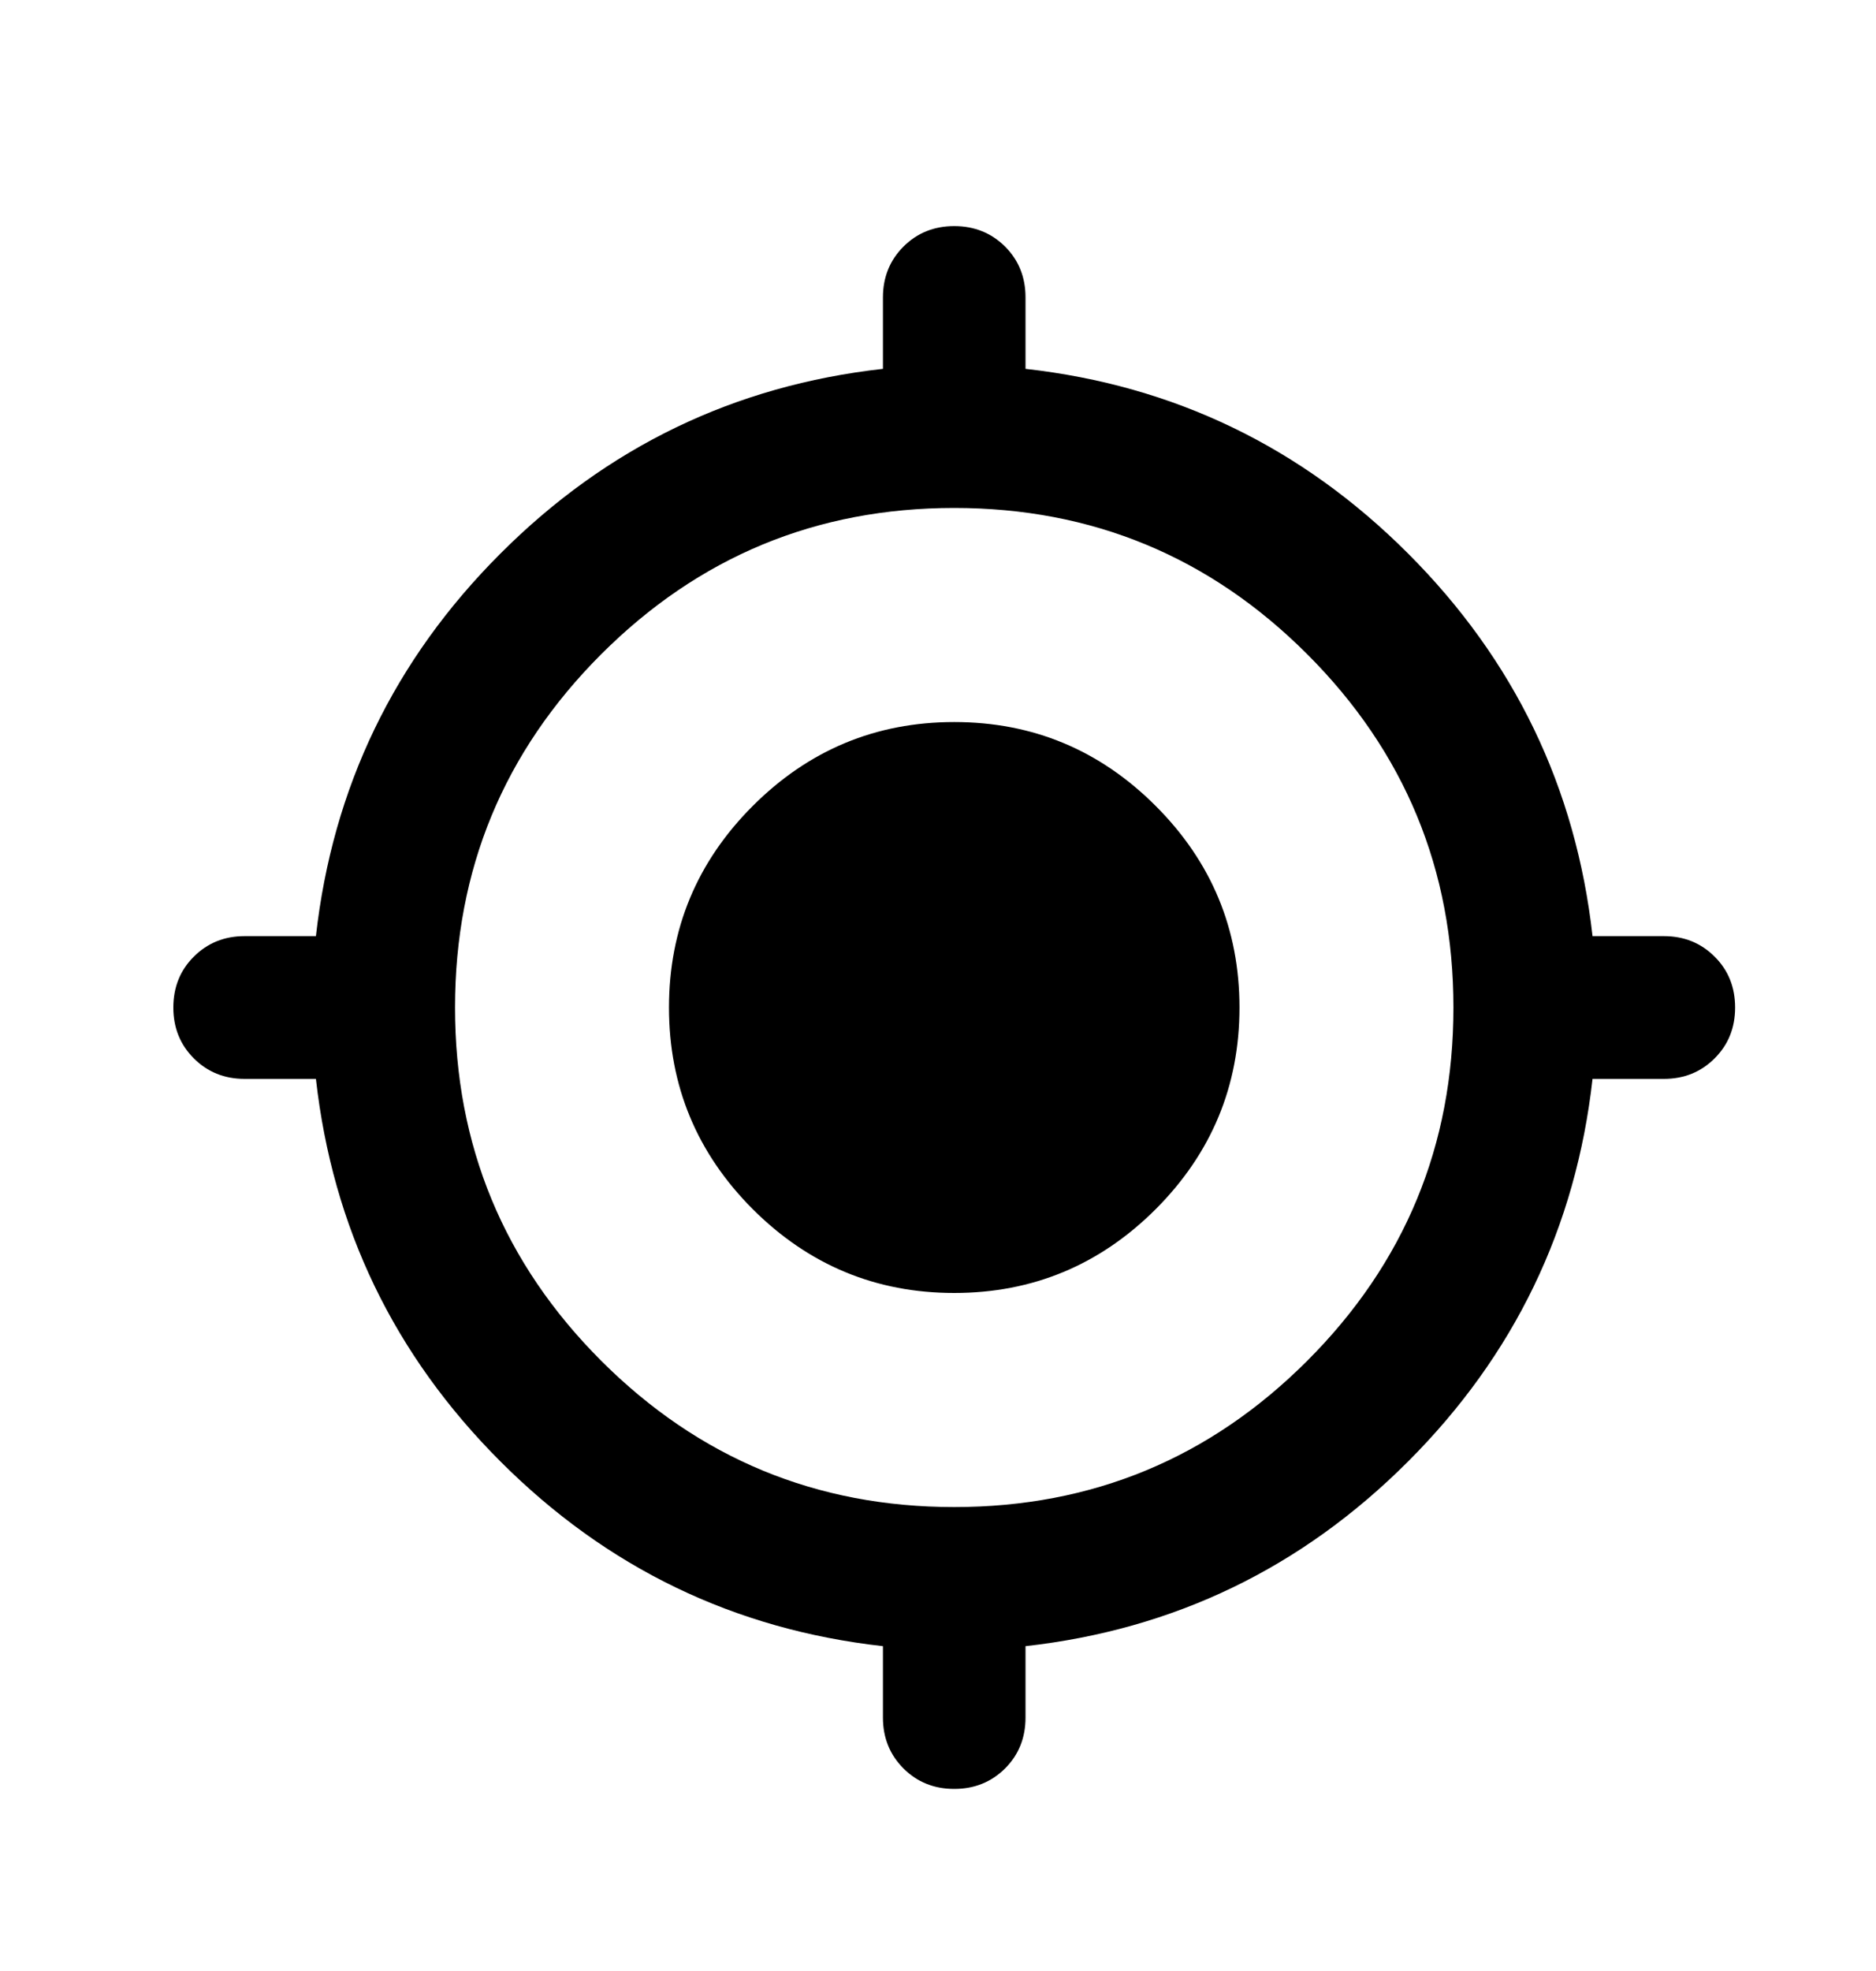 <svg width="20" height="21" viewBox="0 0 20 21" fill="none" xmlns="http://www.w3.org/2000/svg">
<g clip-path="url(#clip0_78_227)">
<path d="M10.173 19.06C9.958 19.06 9.777 18.987 9.632 18.842C9.486 18.696 9.413 18.515 9.413 18.3V17.539C7.829 17.362 6.47 16.706 5.336 15.572C4.201 14.438 3.546 13.079 3.368 11.495H2.608C2.392 11.495 2.212 11.422 2.066 11.276C1.92 11.13 1.848 10.95 1.848 10.735C1.848 10.519 1.92 10.338 2.066 10.193C2.212 10.047 2.392 9.974 2.608 9.974H3.368C3.546 8.39 4.201 7.031 5.336 5.897C6.47 4.763 7.829 4.107 9.413 3.93V3.169C9.413 2.954 9.486 2.773 9.632 2.627C9.777 2.482 9.958 2.409 10.173 2.409C10.388 2.409 10.569 2.482 10.715 2.627C10.861 2.773 10.933 2.954 10.933 3.169V3.93C12.517 4.107 13.877 4.763 15.011 5.897C16.145 7.031 16.8 8.39 16.978 9.974H17.738C17.954 9.974 18.134 10.047 18.28 10.193C18.426 10.338 18.498 10.519 18.498 10.735C18.498 10.95 18.426 11.13 18.28 11.276C18.134 11.422 17.954 11.495 17.738 11.495H16.978C16.8 13.079 16.145 14.438 15.011 15.572C13.877 16.706 12.517 17.362 10.933 17.539V18.3C10.933 18.515 10.861 18.696 10.715 18.842C10.569 18.987 10.388 19.06 10.173 19.06ZM10.173 16.057C11.643 16.057 12.898 15.537 13.937 14.498C14.976 13.459 15.495 12.204 15.495 10.735C15.495 9.265 14.976 8.01 13.937 6.971C12.898 5.932 11.643 5.412 10.173 5.412C8.703 5.412 7.449 5.932 6.409 6.971C5.37 8.01 4.851 9.265 4.851 10.735C4.851 12.204 5.37 13.459 6.409 14.498C7.449 15.537 8.703 16.057 10.173 16.057ZM10.173 13.776C9.337 13.776 8.621 13.478 8.025 12.883C7.43 12.287 7.132 11.571 7.132 10.735C7.132 9.898 7.43 9.182 8.025 8.587C8.621 7.991 9.337 7.693 10.173 7.693C11.009 7.693 11.725 7.991 12.321 8.587C12.916 9.182 13.214 9.898 13.214 10.735C13.214 11.571 12.916 12.287 12.321 12.883C11.725 13.478 11.009 13.776 10.173 13.776Z" fill="black"/>
</g>
<defs>
<clipPath id="clip0_78_227">
<rect width="18.248" height="18.248" fill="white" transform="translate(1.049 1.611)"/>
</clipPath>
</defs>
</svg>
